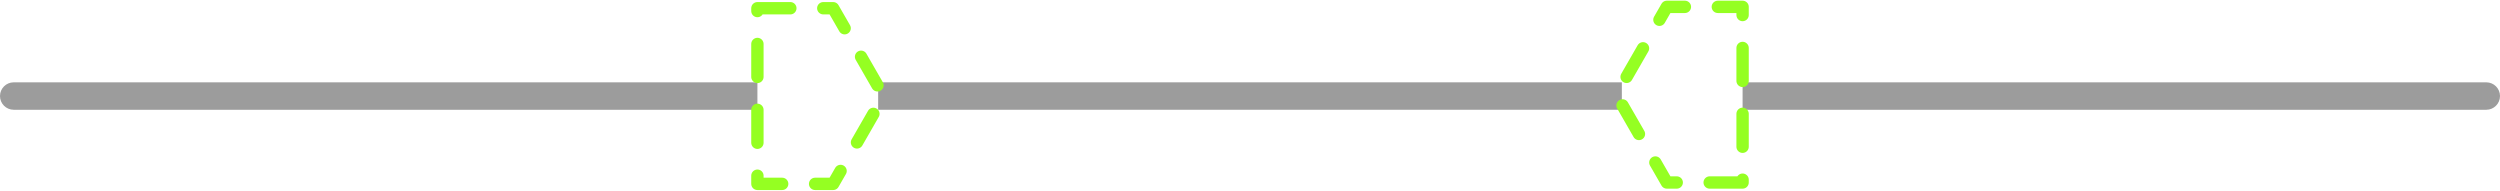 <svg width="1822" height="139" viewBox="0 0 1822 139" fill="none" xmlns="http://www.w3.org/2000/svg">
<path d="M0 70C0 64.477 4.477 60 10 60H552V80H10C4.477 80 0 75.523 0 70V70Z" fill="#9C9C9C"/>
<path d="M1270 60H1812C1817.52 60 1822 64.477 1822 70V70C1822 75.523 1817.52 80 1812 80H1270V60Z" fill="#9C9C9C"/>
<rect x="640" y="60" width="542" height="20" fill="#9C9C9C"/>
<path d="M552 6H607.2L644 70L607.2 134H552V6Z" stroke="#95FF22" stroke-width="9" stroke-linecap="round" stroke-linejoin="round" stroke-dasharray="24 24"/>
<path d="M1270 133L1214.8 133L1178 69L1214.8 5L1270 5L1270 133Z" stroke="#95FF22" stroke-width="9" stroke-linecap="round" stroke-linejoin="round" stroke-dasharray="24 24"/>
</svg>
